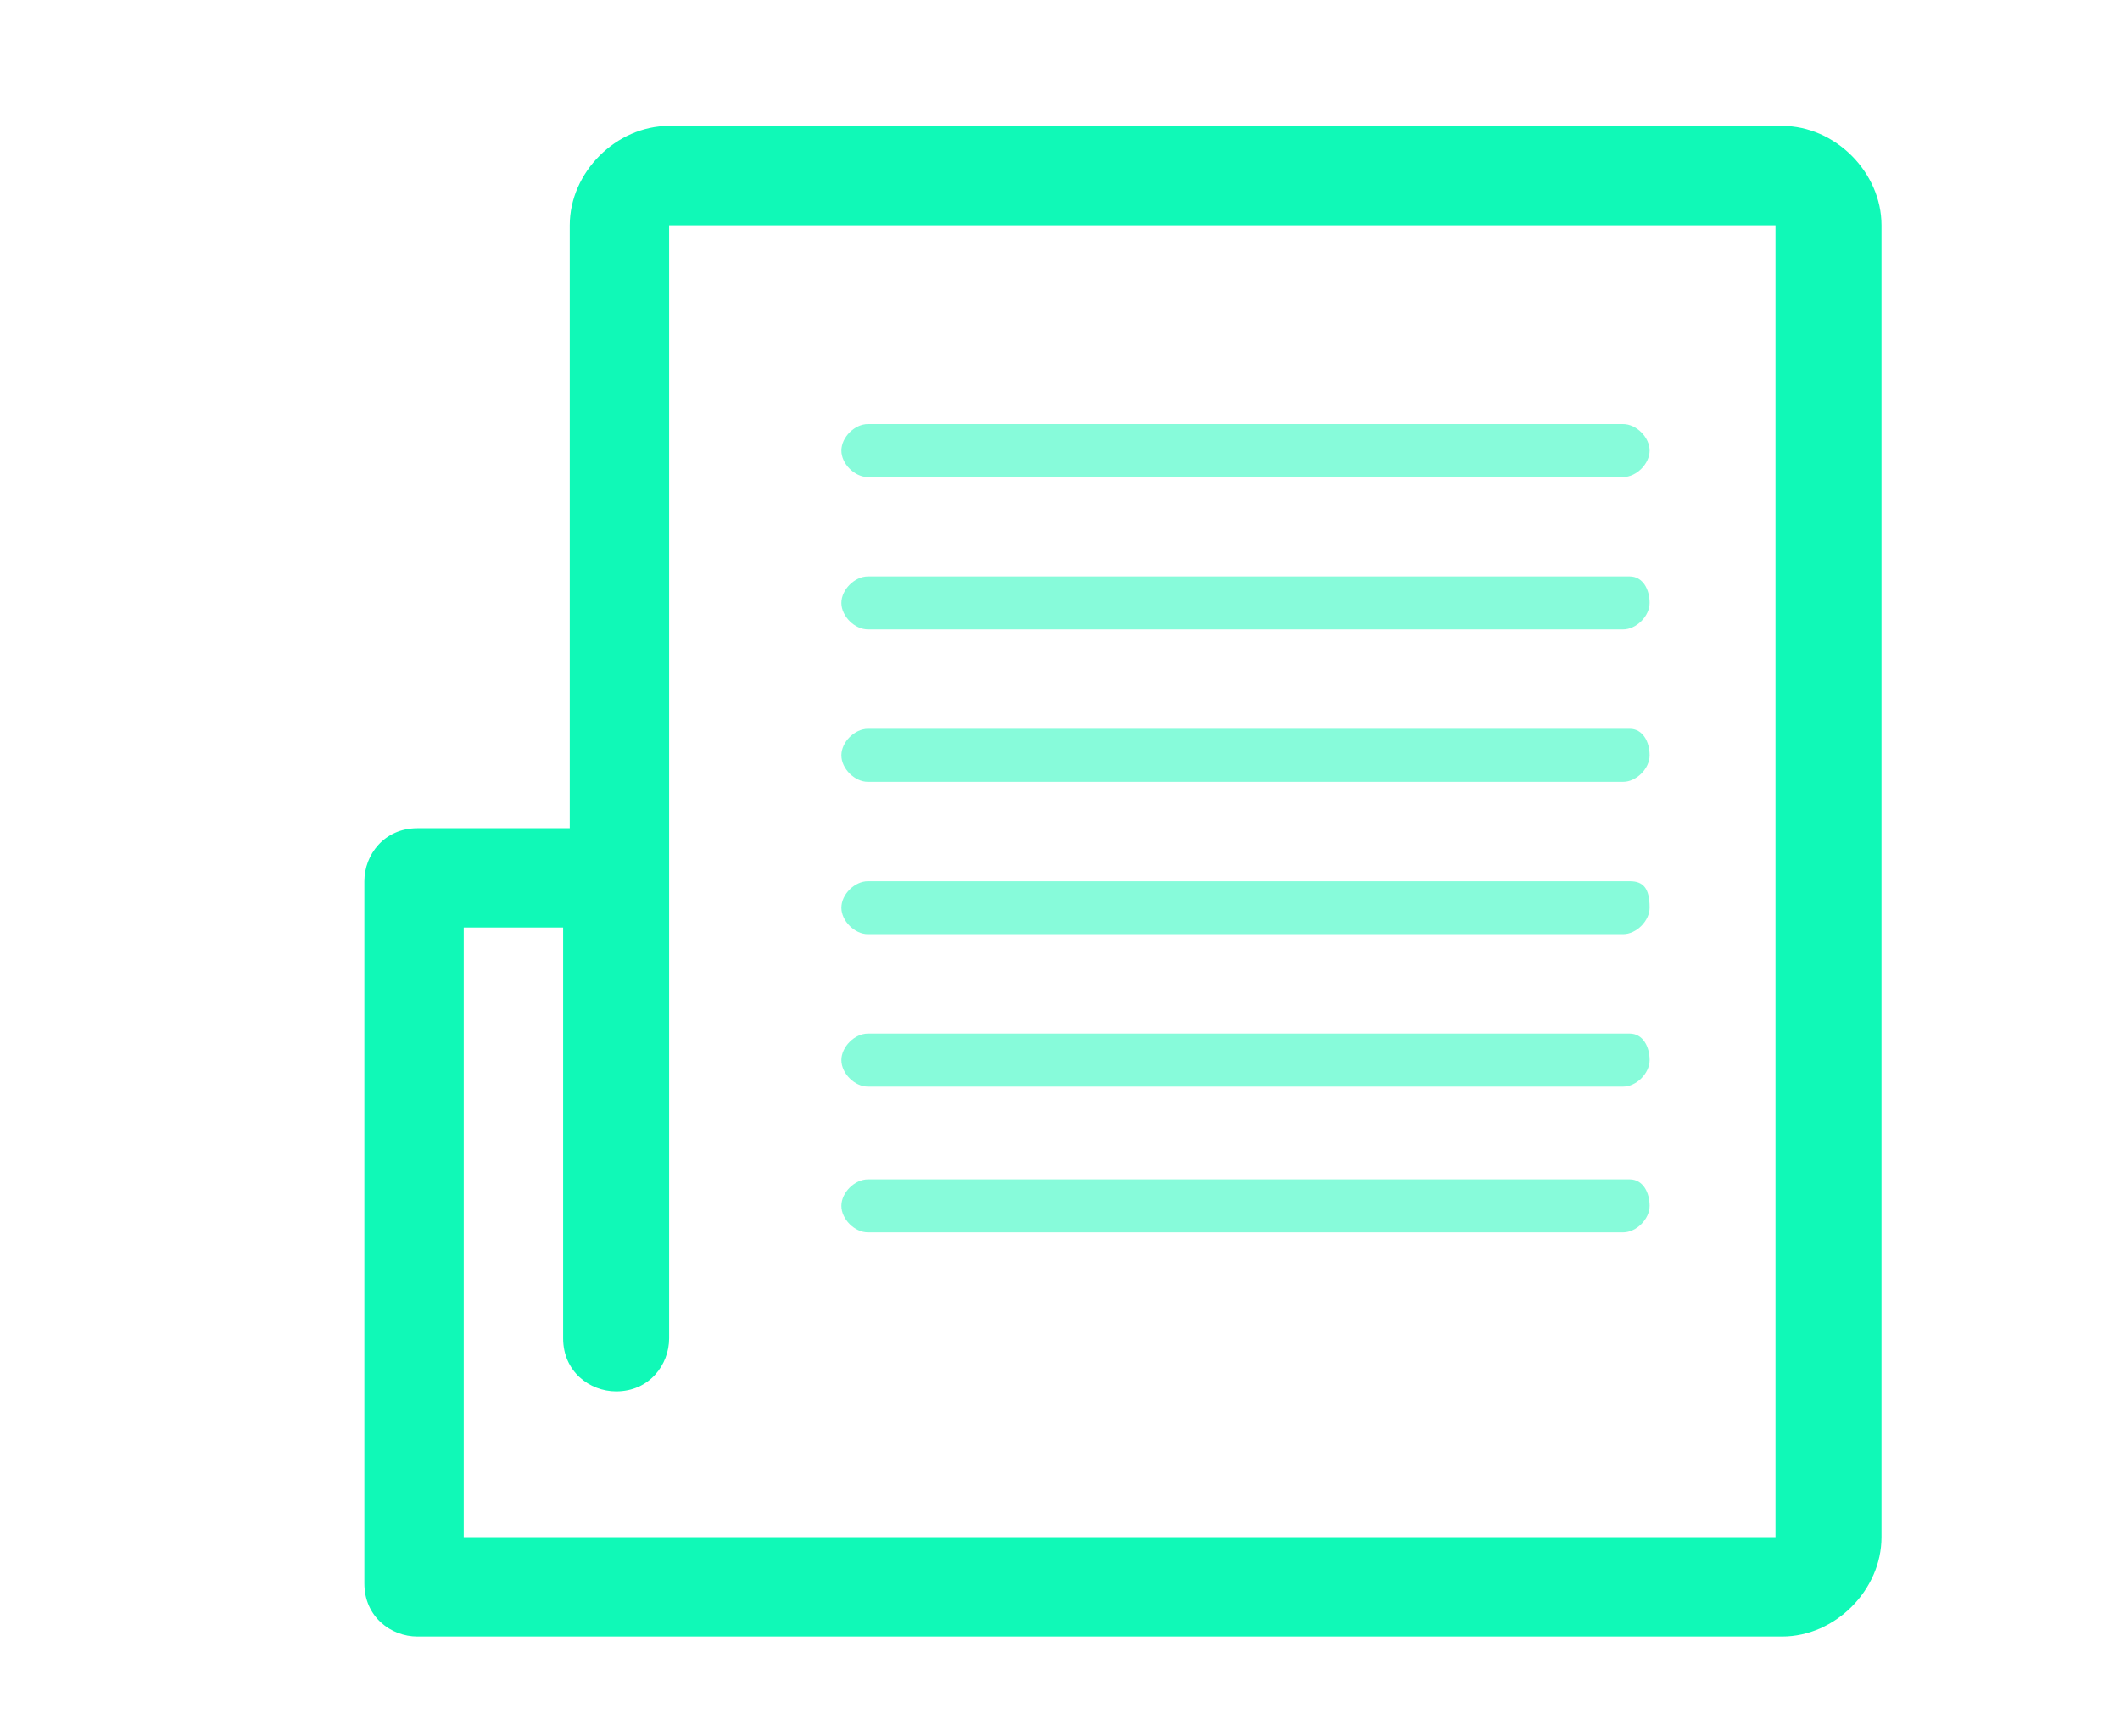<?xml version="1.0" encoding="utf-8"?>
<!-- Generator: Adobe Illustrator 21.1.0, SVG Export Plug-In . SVG Version: 6.00 Build 0)  -->
<svg version="1.1" id="Layer_1" xmlns="http://www.w3.org/2000/svg" xmlns:xlink="http://www.w3.org/1999/xlink" x="0px" y="0px"
	 viewBox="0 0 32 26.2" style="enable-background:new 0 0 32 26.2;" xml:space="preserve">
<style type="text/css">
	.st0{fill:#10F9B7;}
	.st1{opacity:0.5;fill:#10F9B7;}
</style>
<path class="st0" d="M26.9,24.7H6.3c-0.4,0-0.8-0.3-0.8-0.8V13.3c0-0.4,0.3-0.8,0.8-0.8h2.3V3.4c0-0.8,0.7-1.5,1.5-1.5h16.8
	c0.8,0,1.5,0.7,1.5,1.5v19.8C28.4,24,27.7,24.7,26.9,24.7z M7,23.2h19.8V3.4H10.1v16.8c0,0.4-0.3,0.8-0.8,0.8
	c-0.4,0-0.8-0.3-0.8-0.8V14H7V23.2z"/>
<g>
	<path class="st1" d="M24.6,17.8H13.1c-0.2,0-0.4,0.2-0.4,0.4c0,0.2,0.2,0.4,0.4,0.4h11.4c0.2,0,0.4-0.2,0.4-0.4
		C24.9,18,24.8,17.8,24.6,17.8z"/>
	<path class="st1" d="M24.6,15.6H13.1c-0.2,0-0.4,0.2-0.4,0.4s0.2,0.4,0.4,0.4h11.4c0.2,0,0.4-0.2,0.4-0.4S24.8,15.6,24.6,15.6z"/>
	<path class="st1" d="M24.6,13.3H13.1c-0.2,0-0.4,0.2-0.4,0.4c0,0.2,0.2,0.4,0.4,0.4h11.4c0.2,0,0.4-0.2,0.4-0.4
		C24.9,13.4,24.8,13.3,24.6,13.3z"/>
	<path class="st1" d="M24.6,11H13.1c-0.2,0-0.4,0.2-0.4,0.4s0.2,0.4,0.4,0.4h11.4c0.2,0,0.4-0.2,0.4-0.4S24.8,11,24.6,11z"/>
	<path class="st1" d="M24.6,8.7H13.1c-0.2,0-0.4,0.2-0.4,0.4c0,0.2,0.2,0.4,0.4,0.4h11.4c0.2,0,0.4-0.2,0.4-0.4
		C24.9,8.9,24.8,8.7,24.6,8.7z"/>
	<path class="st1" d="M13.1,7.2h11.4c0.2,0,0.4-0.2,0.4-0.4c0-0.2-0.2-0.4-0.4-0.4H13.1c-0.2,0-0.4,0.2-0.4,0.4
		C12.7,7,12.9,7.2,13.1,7.2z"/>
</g>
</svg>
